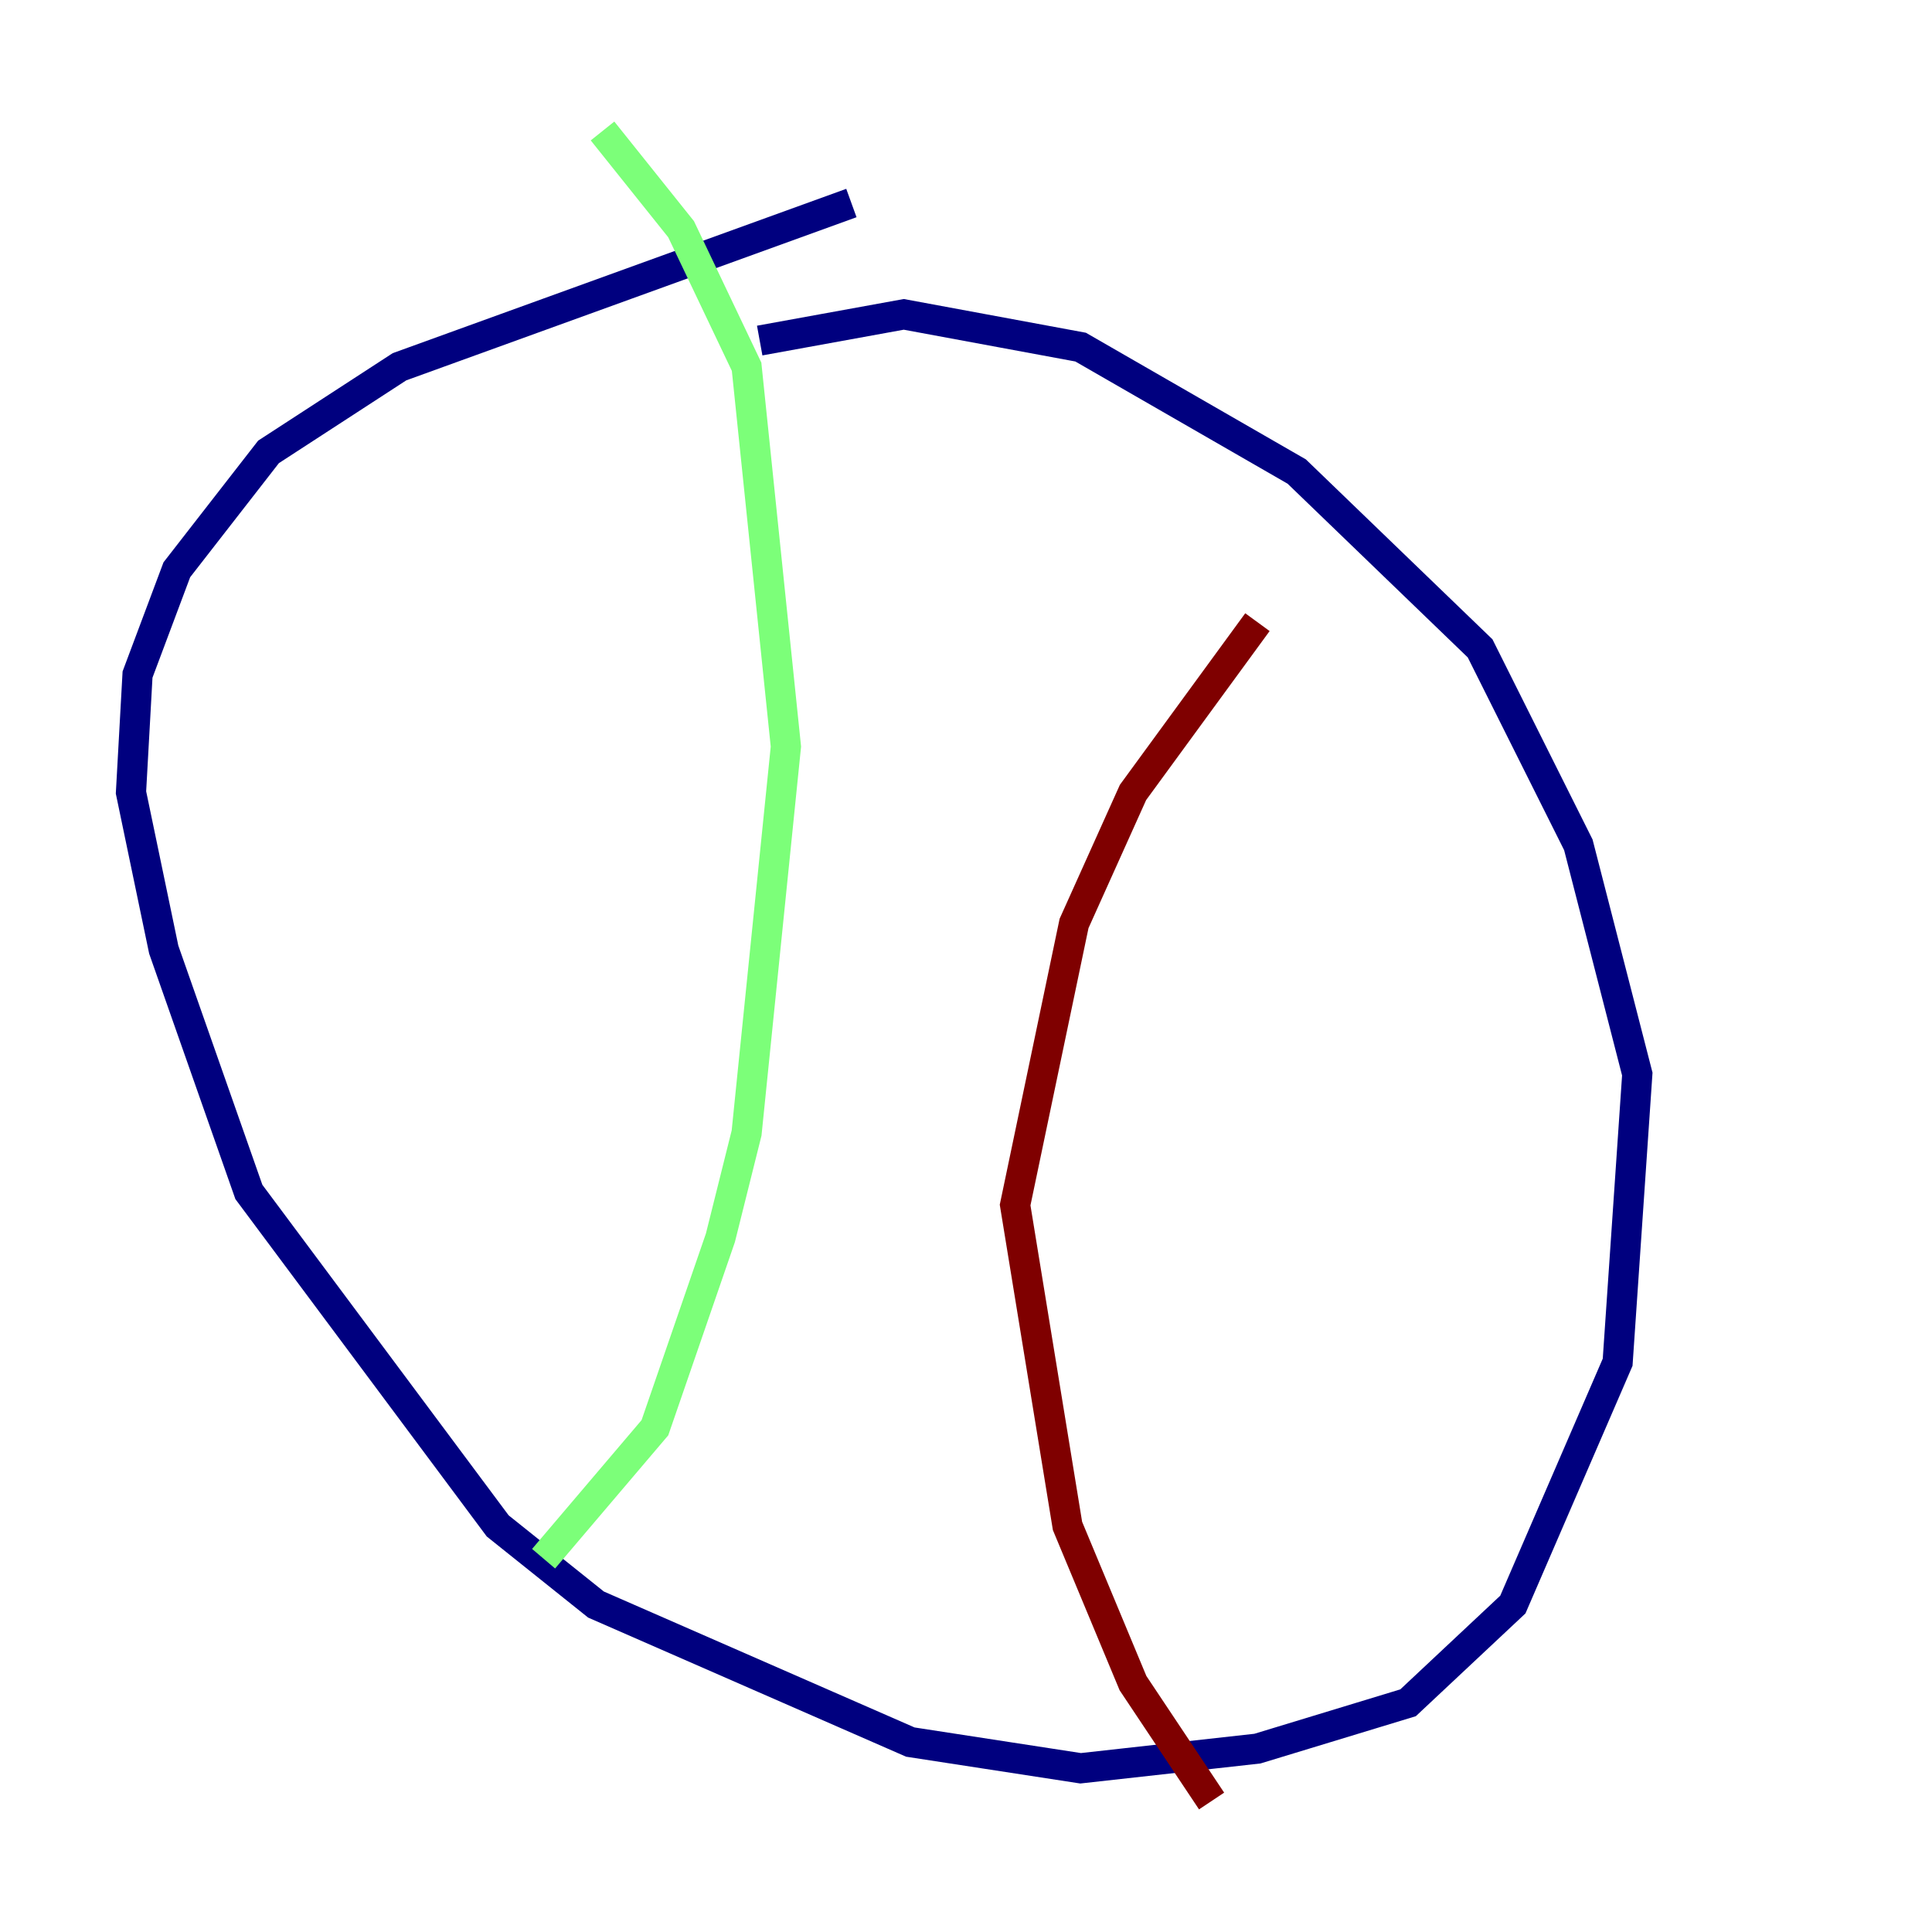 <?xml version="1.0" encoding="utf-8" ?>
<svg baseProfile="tiny" height="128" version="1.2" viewBox="0,0,128,128" width="128" xmlns="http://www.w3.org/2000/svg" xmlns:ev="http://www.w3.org/2001/xml-events" xmlns:xlink="http://www.w3.org/1999/xlink"><defs /><polyline fill="none" points="50.332,22.563 59.878,20.827 71.593,22.997 85.912,31.241 98.061,42.956 104.57,55.973 108.475,71.159 107.173,90.251 100.231,106.305 93.288,112.814 83.308,115.851 71.593,117.153 60.312,115.417 39.485,106.305 32.976,101.098 16.488,78.969 10.848,62.915 8.678,52.502 9.112,44.691 11.715,37.749 17.79,29.939 26.468,24.298 56.407,13.451" stroke="#00007f" stroke-width="2" /><polyline fill="none" points="39.919,8.678 45.125,15.186 49.464,24.298 52.068,49.464 49.464,75.064 47.729,82.007 43.39,94.59 36.014,103.268" stroke="#7cff79" stroke-width="2" /><polyline fill="none" points="83.308,41.22 75.064,52.502 71.159,61.18 67.254,79.837 70.725,101.098 75.064,111.512 80.271,119.322" stroke="#7f0000" stroke-width="2" /></svg>
